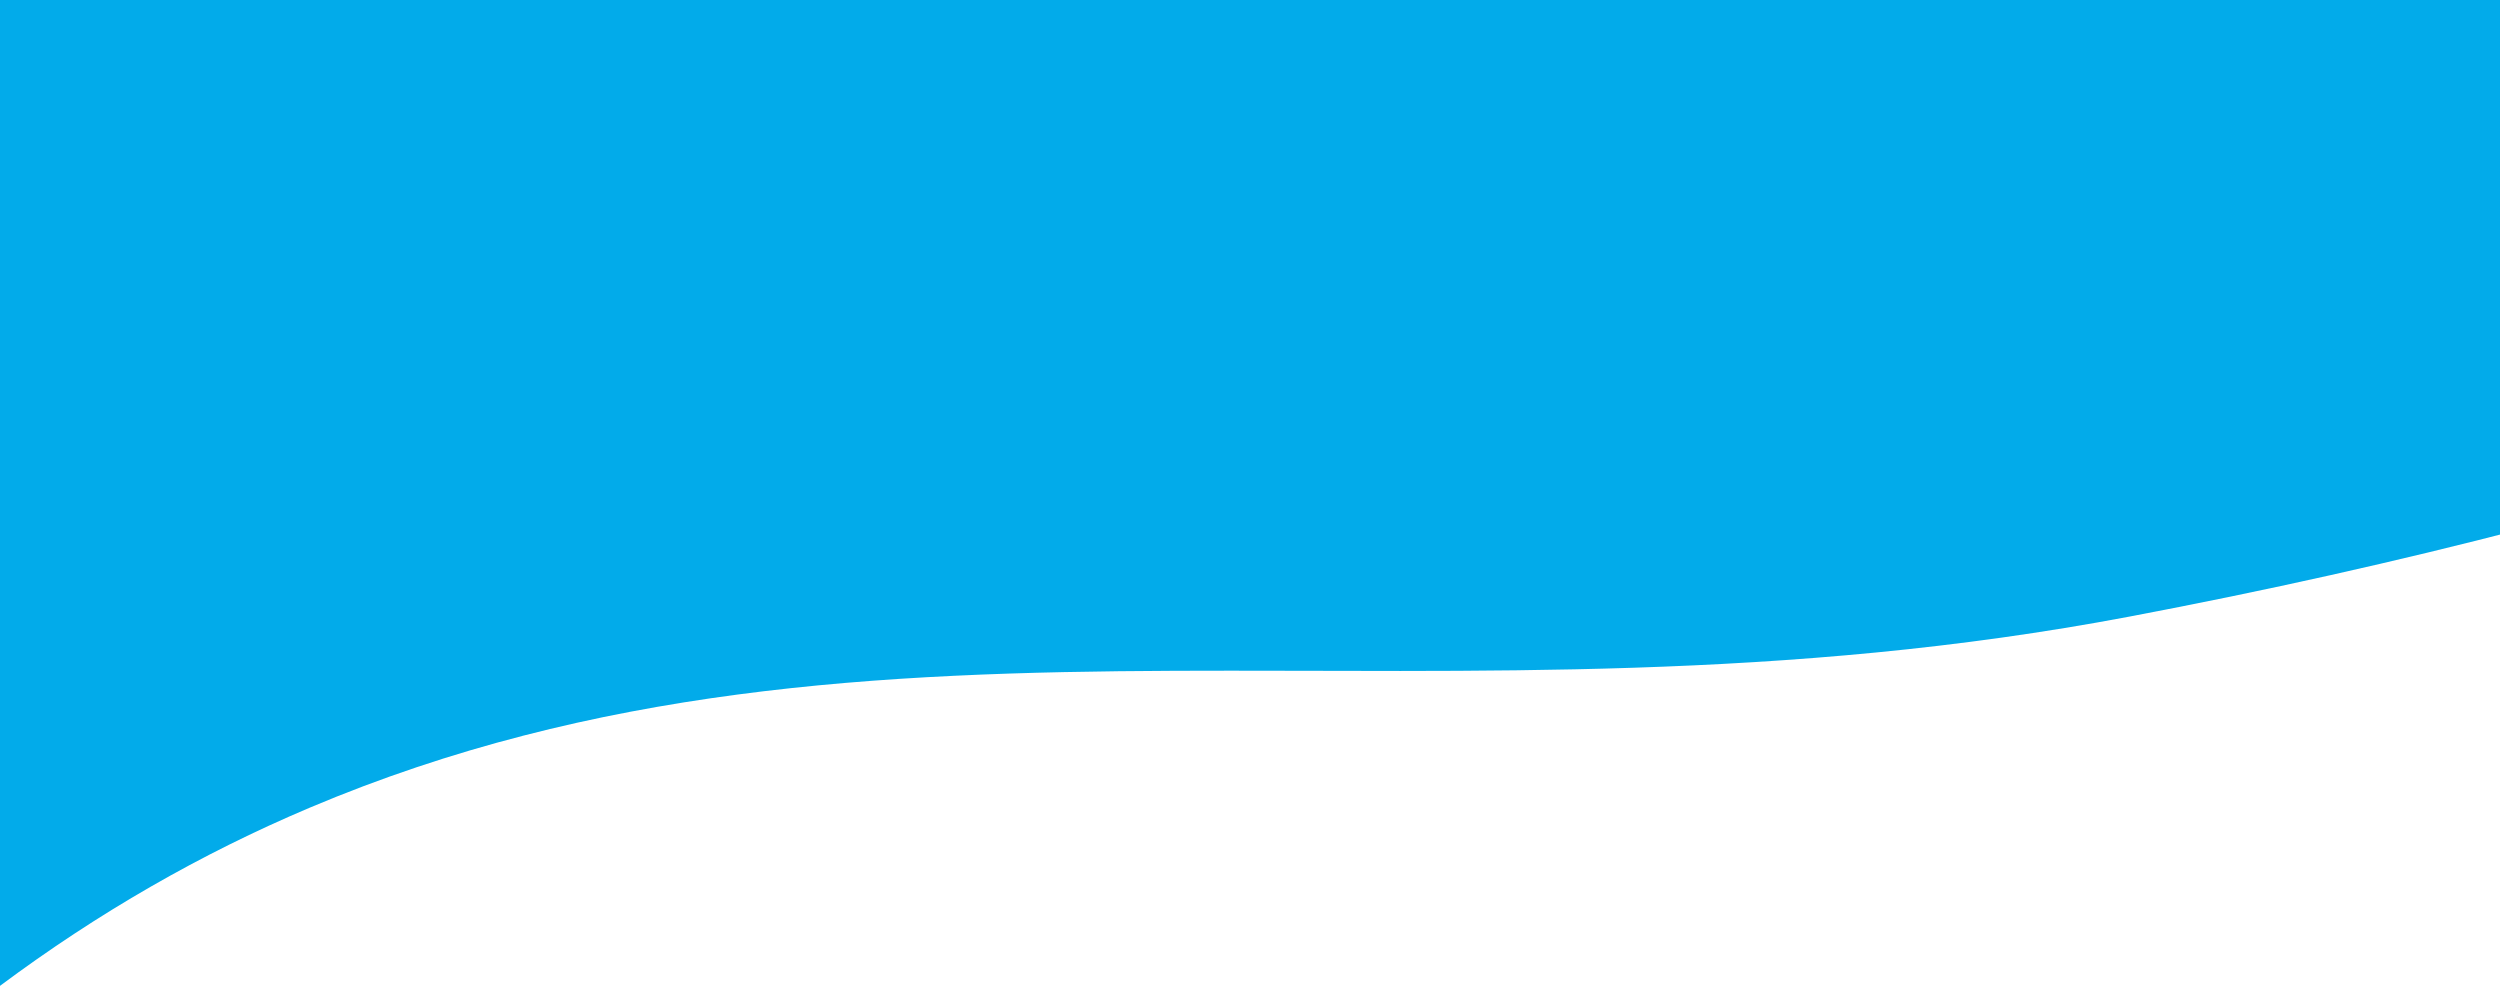 
<svg width="1023px" height="404px" viewBox="0 0 1023 404" version="1.1" xmlns="http://www.w3.org/2000/svg" xmlns:xlink="http://www.w3.org/1999/xlink">
    <!-- Generator: Sketch 48.1 (47250) - http://www.bohemiancoding.com/sketch -->
    <desc>Created with Sketch.</desc>
    <defs></defs>
    <g id="Welcome" stroke="none" stroke-width="1" fill="none" fill-rule="evenodd">
        <g id="Desktop" transform="translate(-1, 0)" fill="#02ABEA">
            <path d="M1034,216.196 C982.04,229.708 928.153,241.748 872.339,252.316 C589.769,305.818 361.119,231.88 127.704,330.521 C83.192,349.332 40.958,373.63 1,403.416 L1,0 L1034,0 L1034,216.196 Z" id="Combined-Shape"></path>
        </g>
    </g>
</svg>